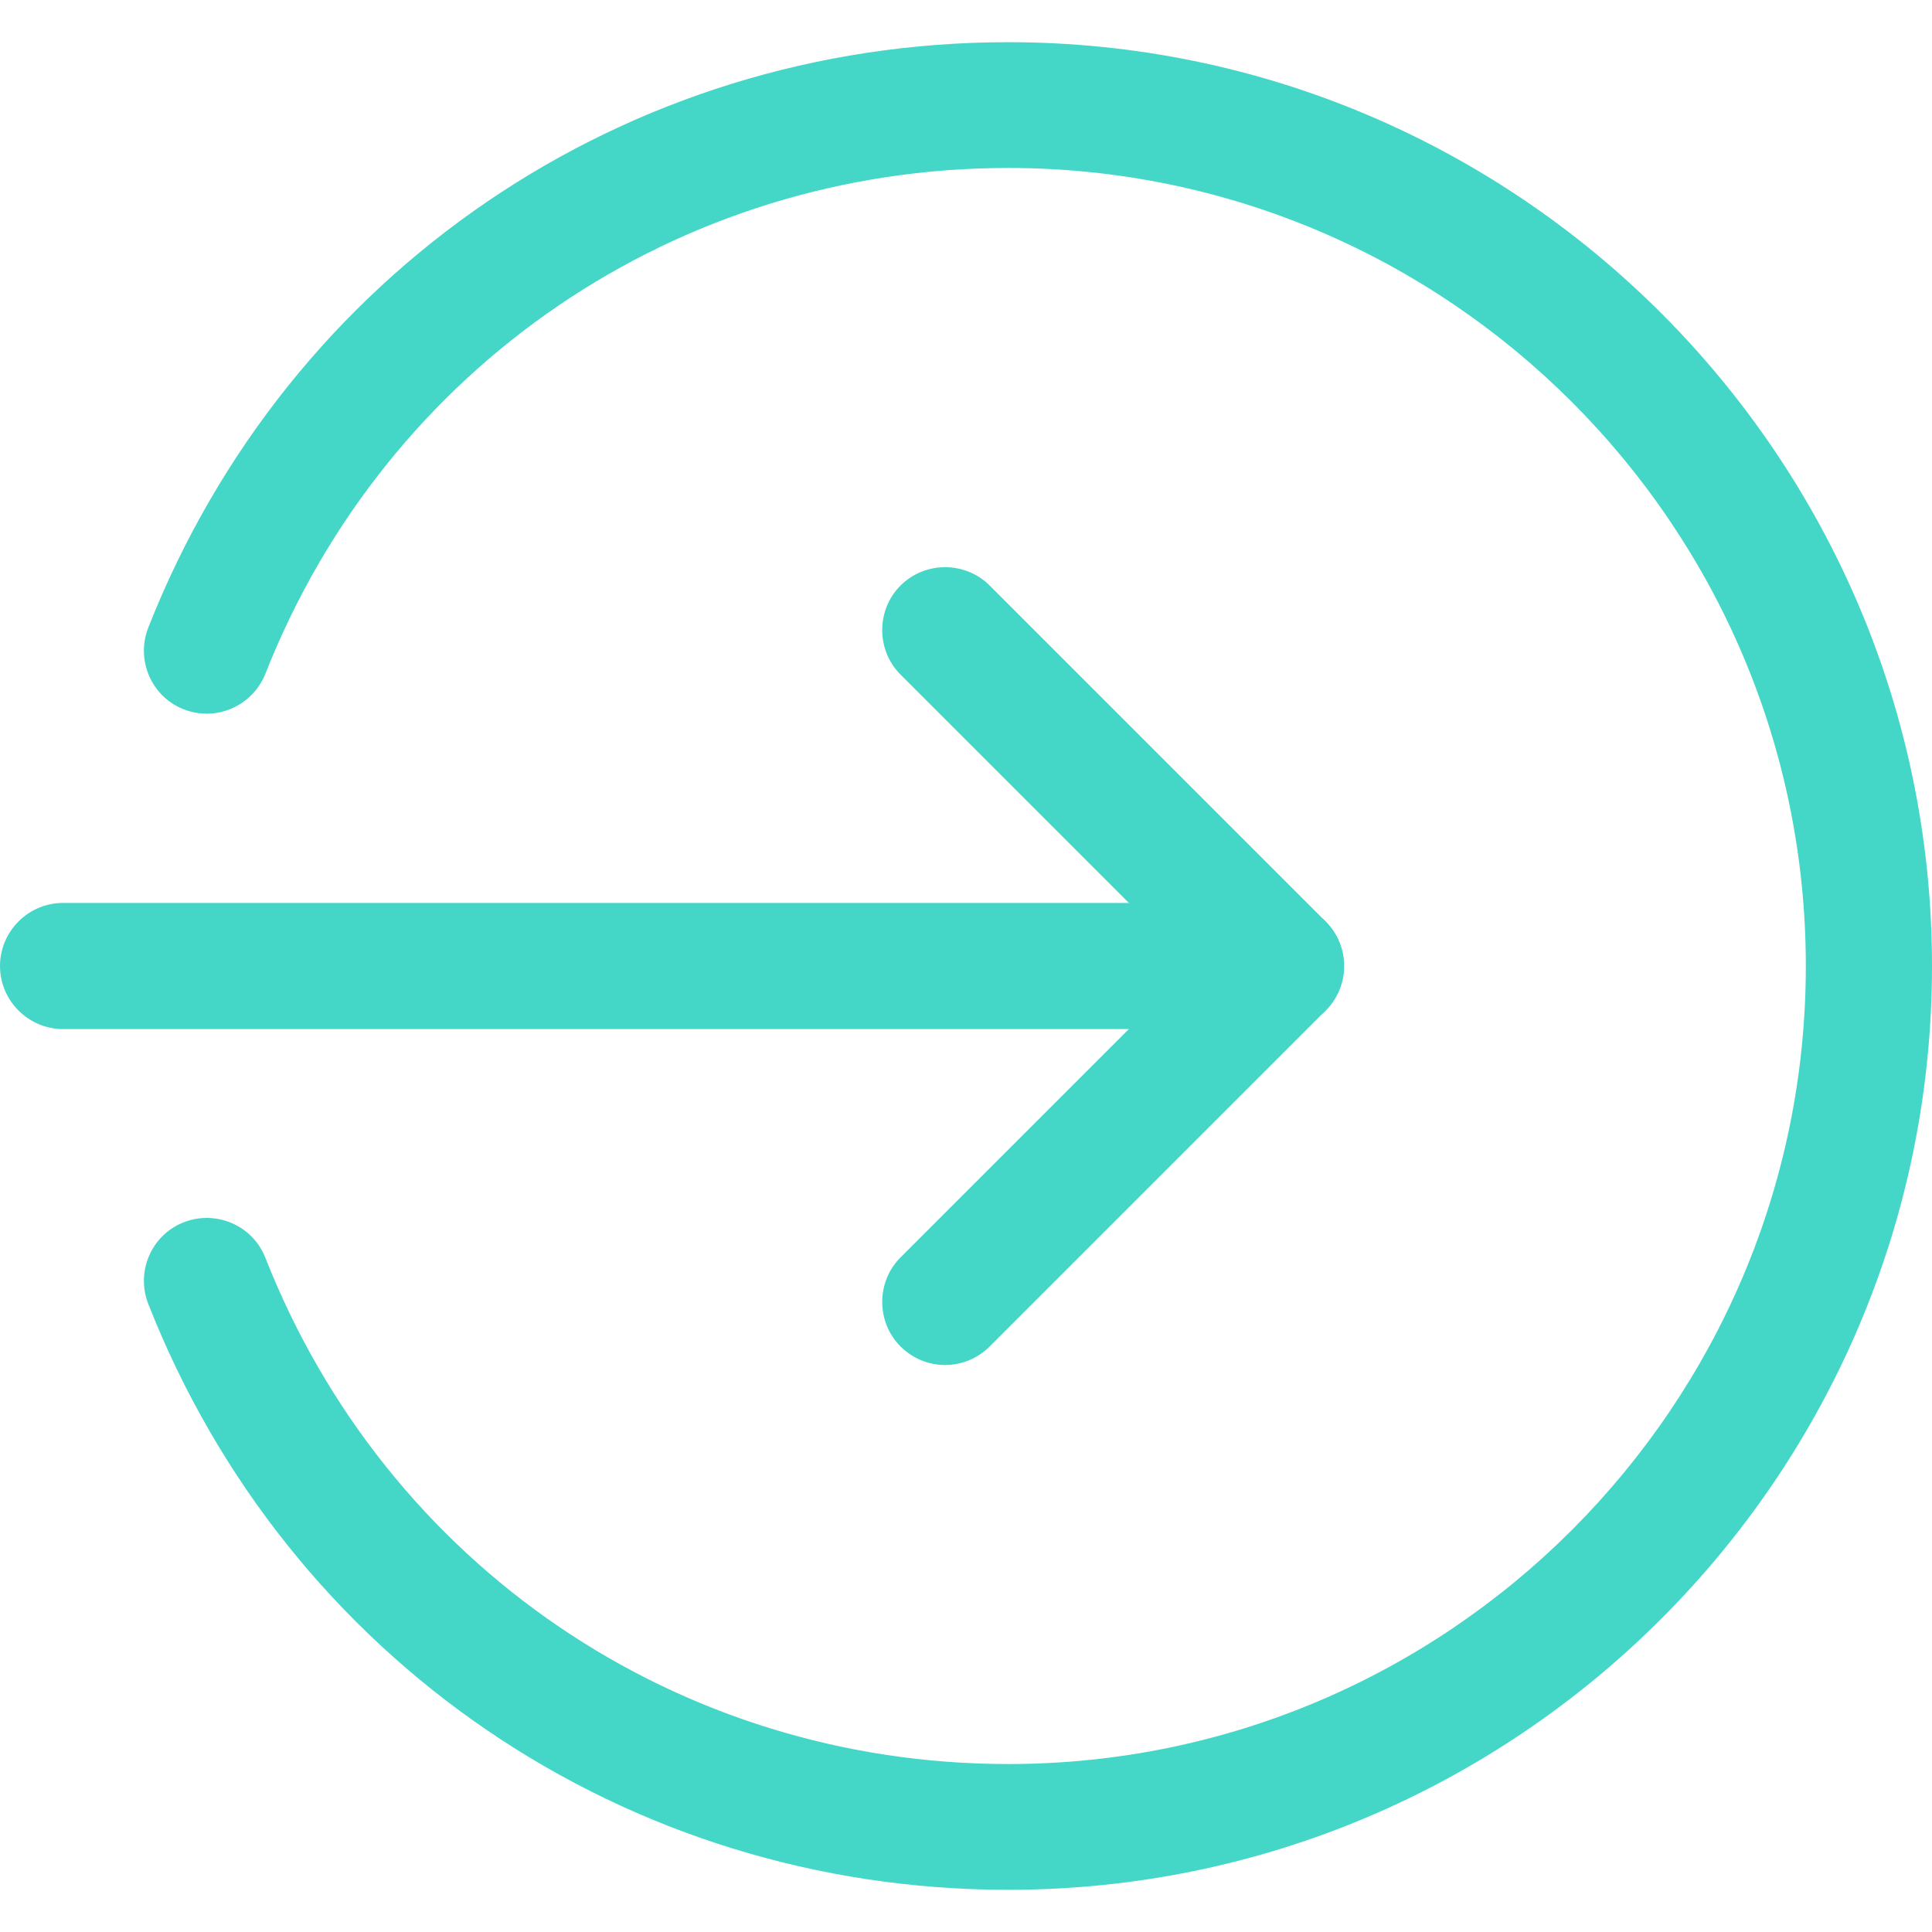 <?xml version="1.0" encoding="utf-8"?>
<!-- Generator: Adobe Illustrator 25.2.3, SVG Export Plug-In . SVG Version: 6.00 Build 0)  -->
<svg version="1.1" id="Layer_1" xmlns="http://www.w3.org/2000/svg" xmlns:xlink="http://www.w3.org/1999/xlink" x="0px" y="0px"
	 viewBox="0 0 490 490" style="enable-background:new 0 0 490 490;" xml:space="preserve">
<style type="text/css">
	.st0{fill:#44D7C8;}
</style>
<path class="st0" d="M324.9,261H16c-8.8,0-16-7.2-16-16c0-8.8,7.2-16,16-16h308.9c8.8,0,16,7.2,16,16
	C340.9,253.8,333.7,261,324.9,261z"/>
<path class="st0" d="M239.7,346.2c-4.1,0-8.2-1.6-11.3-4.7c-6.2-6.2-6.2-16.4,0-22.6l73.9-73.9l-73.9-73.9c-6.2-6.2-6.2-16.4,0-22.6
	c6.2-6.2,16.4-6.2,22.6,0l85.2,85.2c6.2,6.2,6.2,16.4,0,22.6L251,341.5C247.9,344.6,243.8,346.2,239.7,346.2z"/>
<path class="st0" d="M255.7,479.3c-97,0-182.6-58.3-218.1-148.6c-3.2-8.2,0.8-17.5,9-20.7c8.2-3.2,17.5,0.8,20.7,9
	C98,397,171.9,447.4,255.7,447.4C367.2,447.4,458,356.6,458,245S367.2,42.6,255.7,42.6C171.9,42.6,98,93,67.3,170.9
	c-3.3,8.2-12.5,12.2-20.7,9c-8.2-3.2-12.2-12.5-9-20.7C73.1,69,158.7,10.7,255.7,10.7C384.9,10.7,490,115.8,490,245
	S384.9,479.3,255.7,479.3z"/>
</svg>
